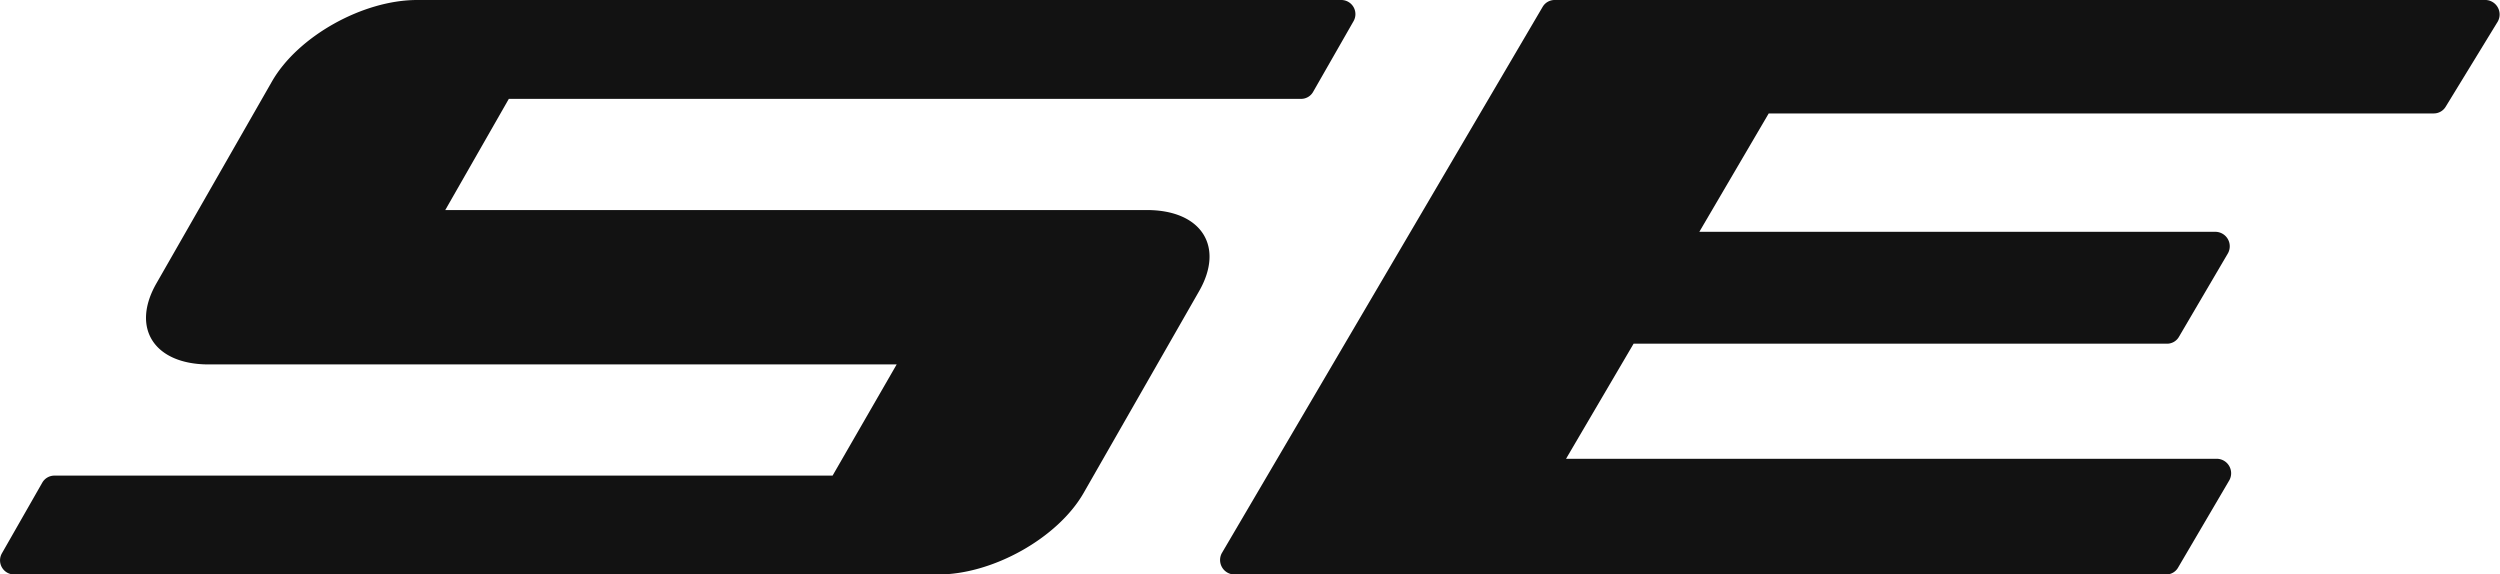<svg xmlns="http://www.w3.org/2000/svg" viewBox="0 0 288.26 66.24"><defs><style>.cls-1{fill:#121212;fill-rule:evenodd;}</style></defs><title>SE-Logo</title><g id="Layer_2" data-name="Layer 2"><g id="Layer_1-2" data-name="Layer 1"><path class="cls-1" d="M288,2.49l-6,9.81a1.6,1.6,0,0,1-1.39.78H203.94l-8,13.65h59.56a1.67,1.67,0,0,1,1.4,2.46l-5.65,9.63a1.58,1.58,0,0,1-1.41.81H188.36L180.57,52.9h75.09a1.67,1.67,0,0,1,1.4,2.46l-5.91,10.07a1.58,1.58,0,0,1-1.41.81H142.28a1.67,1.67,0,0,1-1.4-2.46l37-63A1.6,1.6,0,0,1,179.25,0H286.64A1.67,1.67,0,0,1,288,2.49Z"/><path class="cls-1" d="M96,54.84H6.29a1.61,1.61,0,0,0-1.42.82L.22,63.8a1.63,1.63,0,0,0,1.41,2.44H108.19c6.28,0,13.78-4.21,16.75-9.39l13.3-23.24c3-5.19.29-9.39-6-9.39H51.34L58.67,11.4H150a1.59,1.59,0,0,0,1.42-.83l4.65-8.13A1.63,1.63,0,0,0,154.66,0H48.1C41.82,0,34.33,4.2,31.36,9.39L18.06,32.63c-3,5.19-.29,9.39,6,9.39h79.33Z"/></g></g></svg>